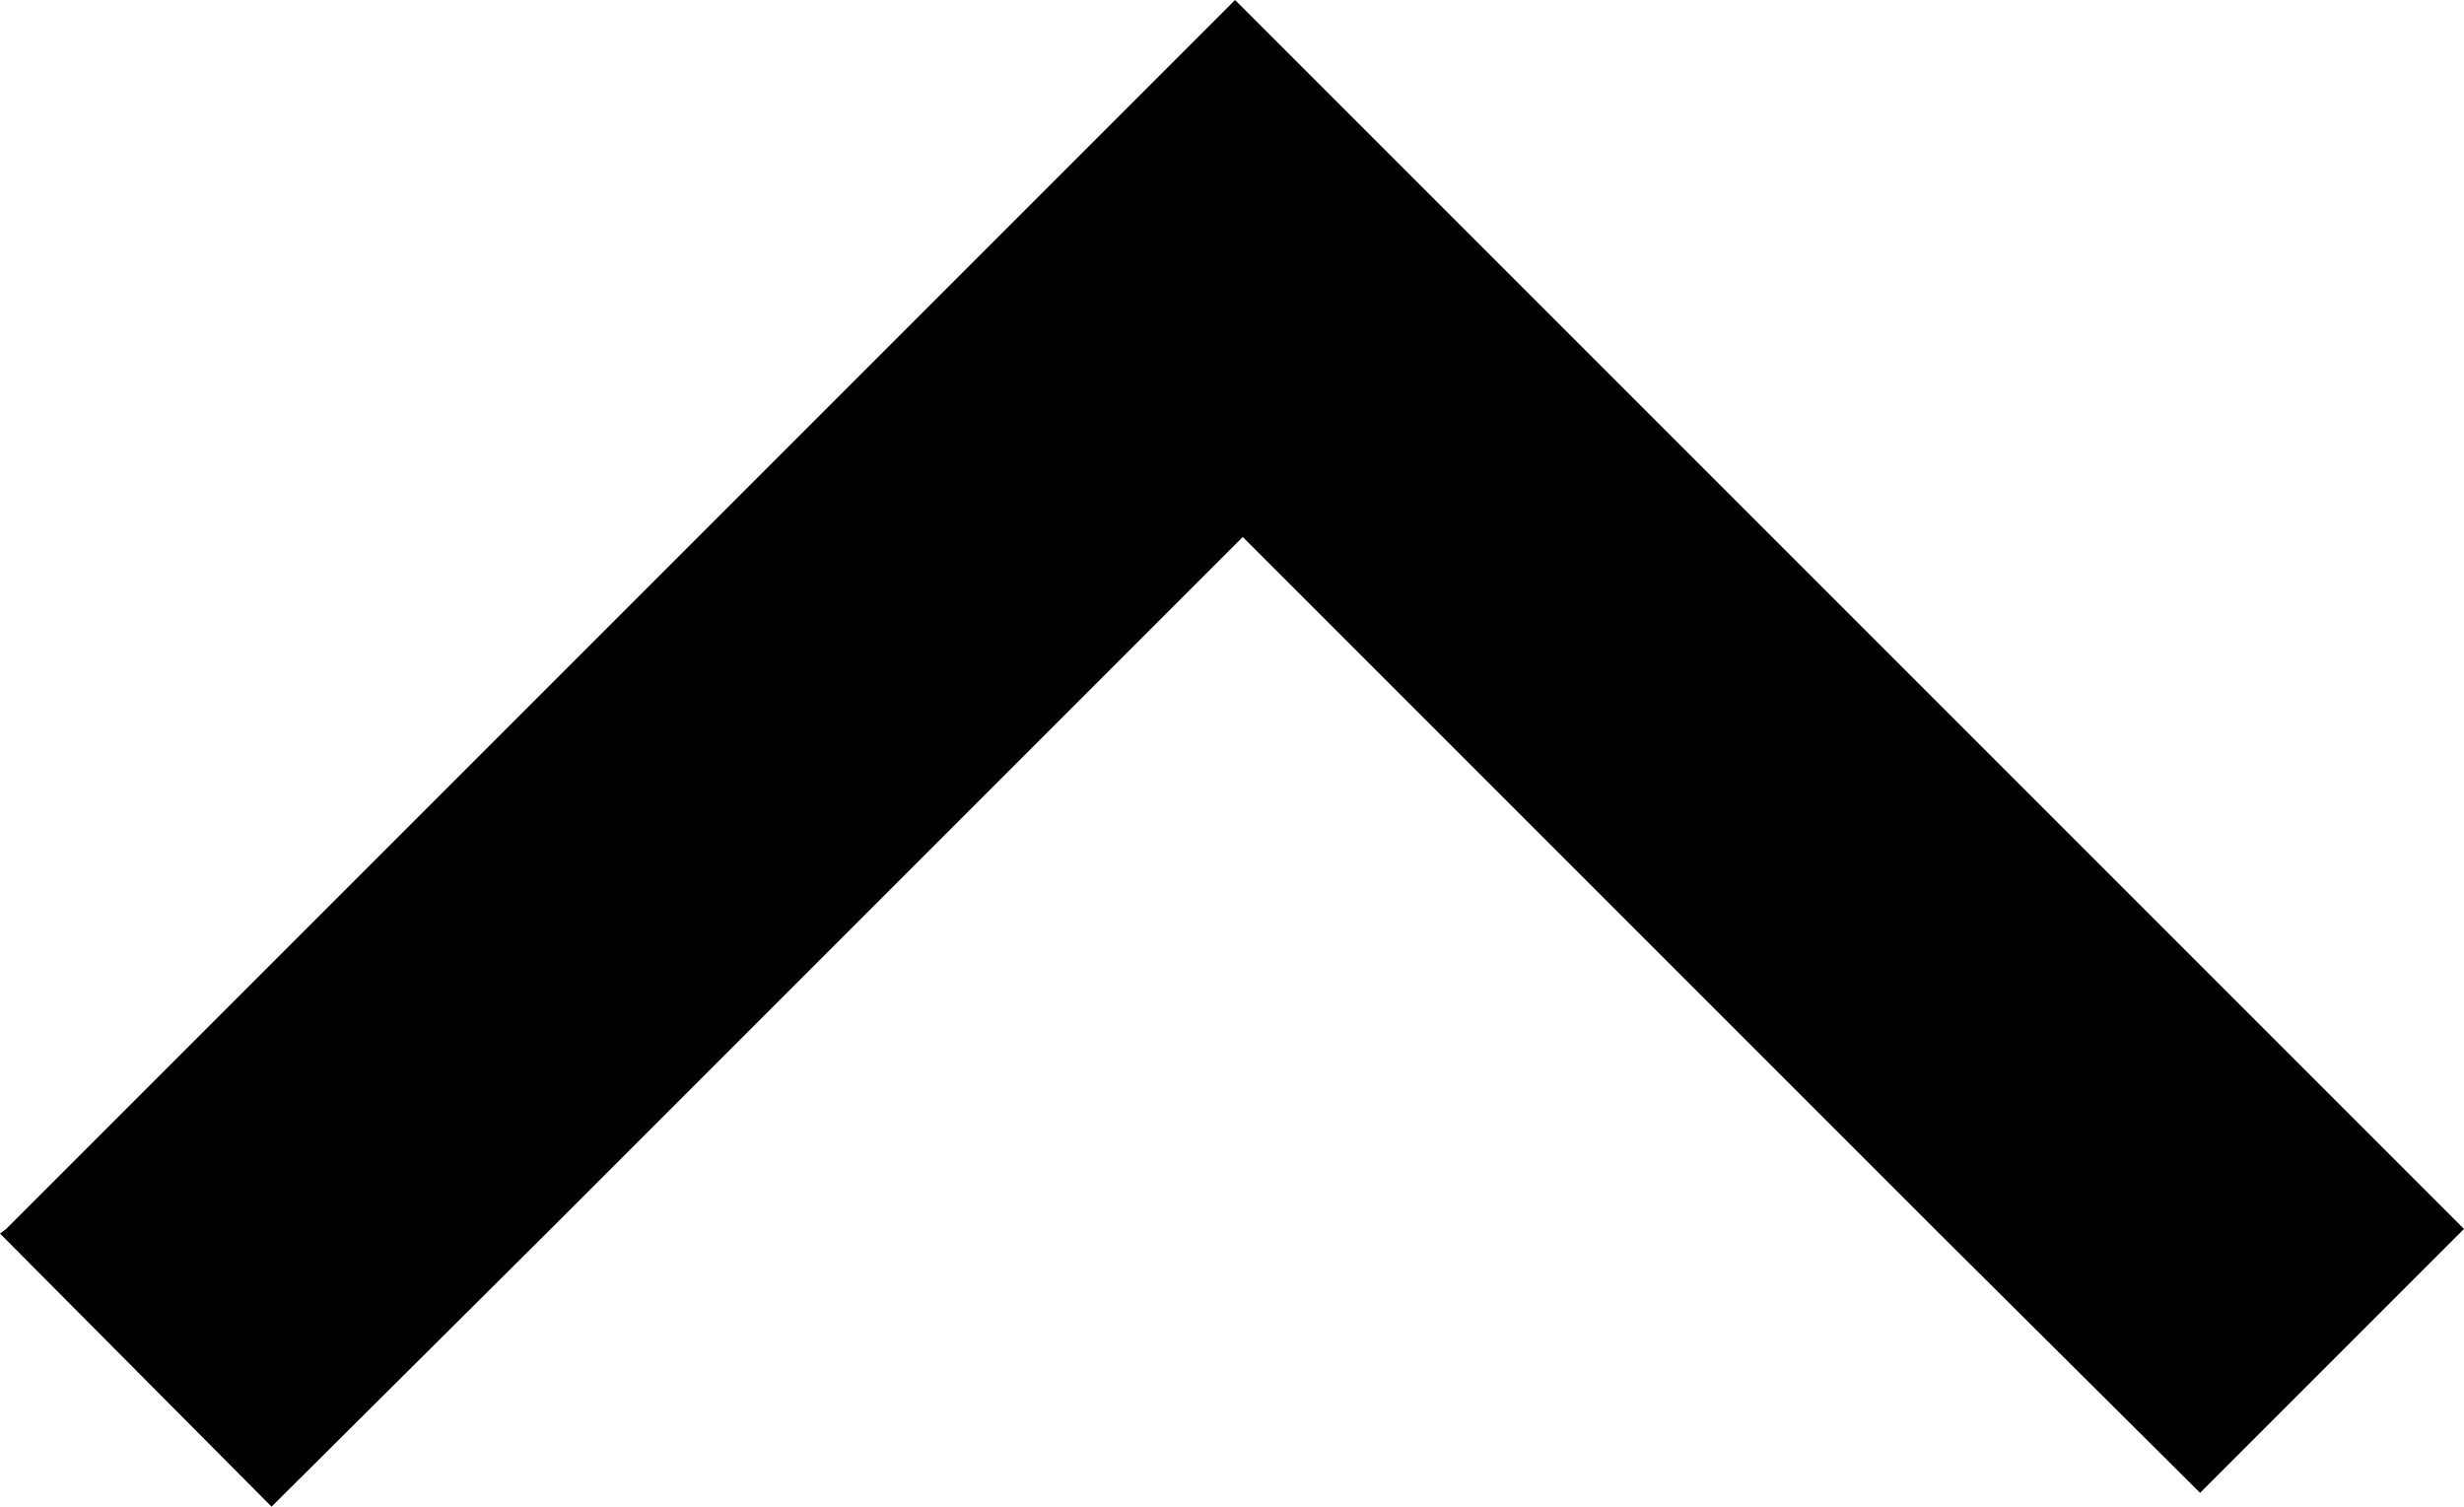 <?xml version="1.0" encoding="utf-8"?>
<!-- Generator: Adobe Illustrator 26.0.2, SVG Export Plug-In . SVG Version: 6.00 Build 0)  -->
<svg version="1.1" id="图层_1" xmlns="http://www.w3.org/2000/svg" xmlns:xlink="http://www.w3.org/1999/xlink" x="0px" y="0px"
	 viewBox="0 0 160.6 98.2" style="enable-background:new 0 0 160.6 98.2;" xml:space="preserve">
<polygon points="17.6,98.1 17.7,98.2 35.9,80.1 80.8,35.2 81,35 126.1,80.1 143.4,97.3 143.6,97.1 160.6,80.1 80.5,0 80.3,0.2 
	0.4,80.1 0,80.4 "/>
</svg>

